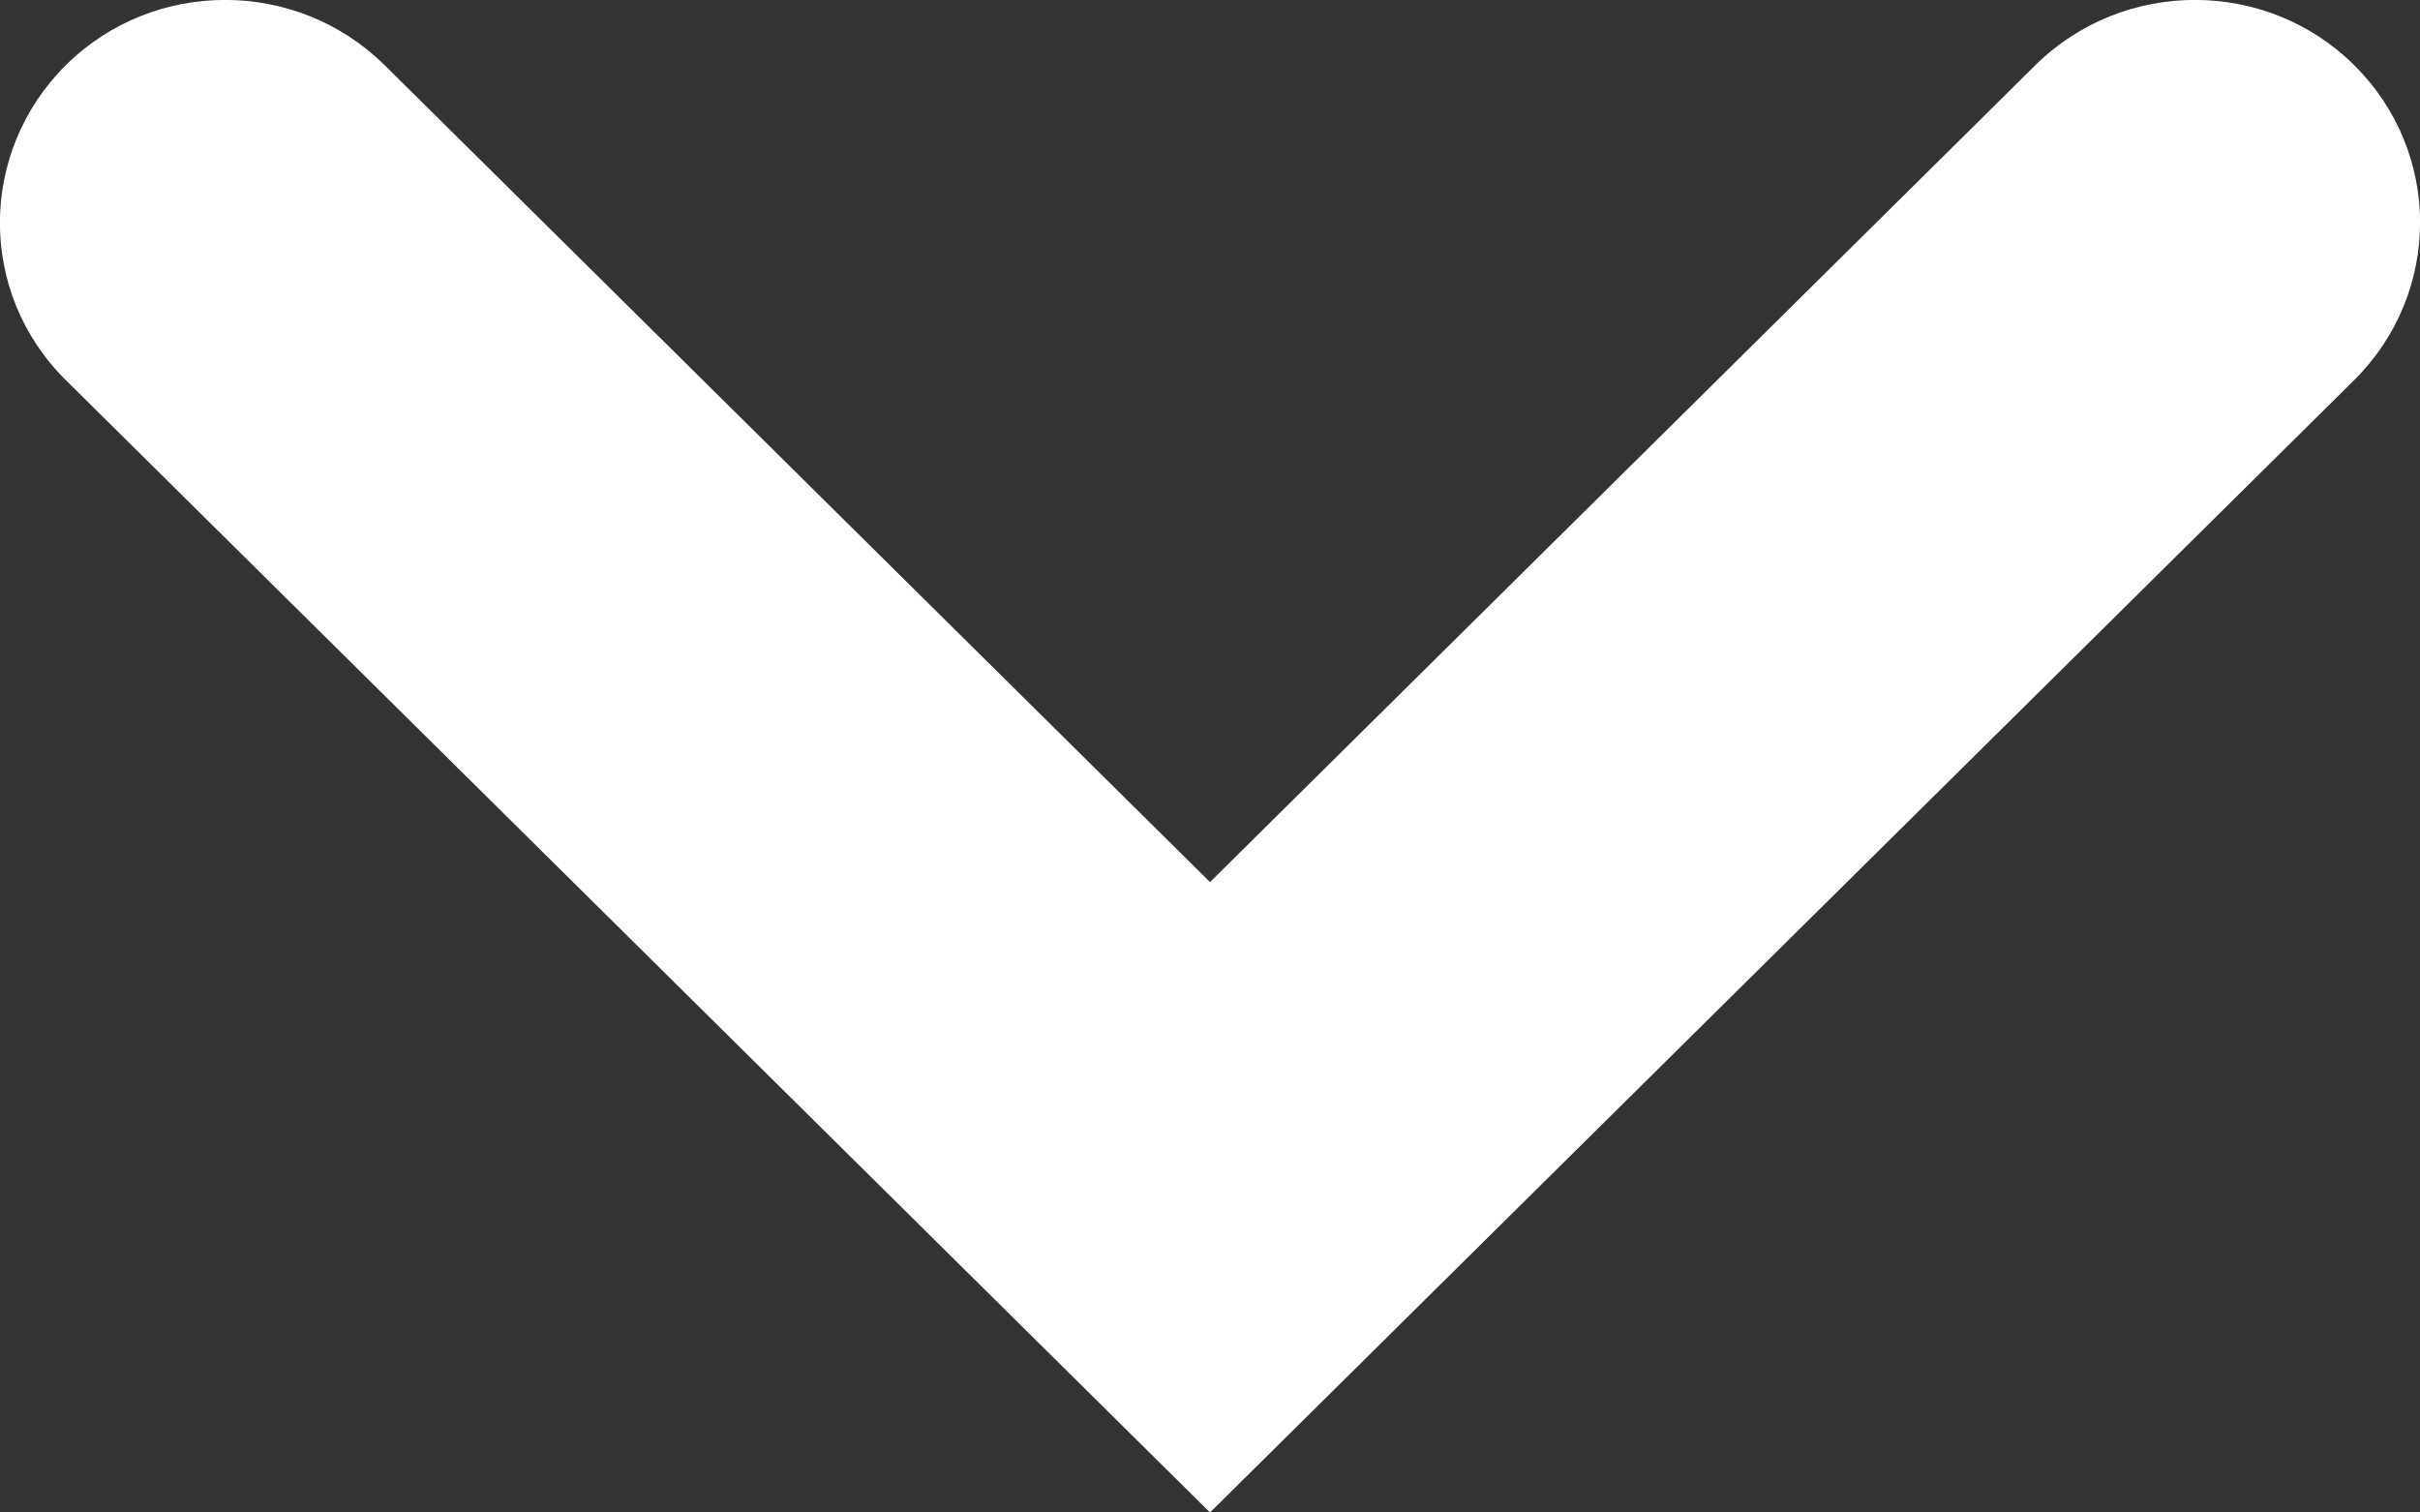 <svg width="8" height="5" viewBox="0 0 8 5" fill="none" xmlns="http://www.w3.org/2000/svg">
<rect x="0" y="0" width="8" height="5" fill="#333333" stroke="none"/>
<path d="M4 5L0.218 1.257C-0.073 0.97 -0.073 0.504 0.218 0.215C0.508 -0.072 0.98 -0.072 1.271 0.215L4 2.916L6.729 0.215C7.02 -0.072 7.492 -0.072 7.782 0.215C8.073 0.503 8.073 0.968 7.782 1.257L4 5Z" fill="white"/>
</svg>
